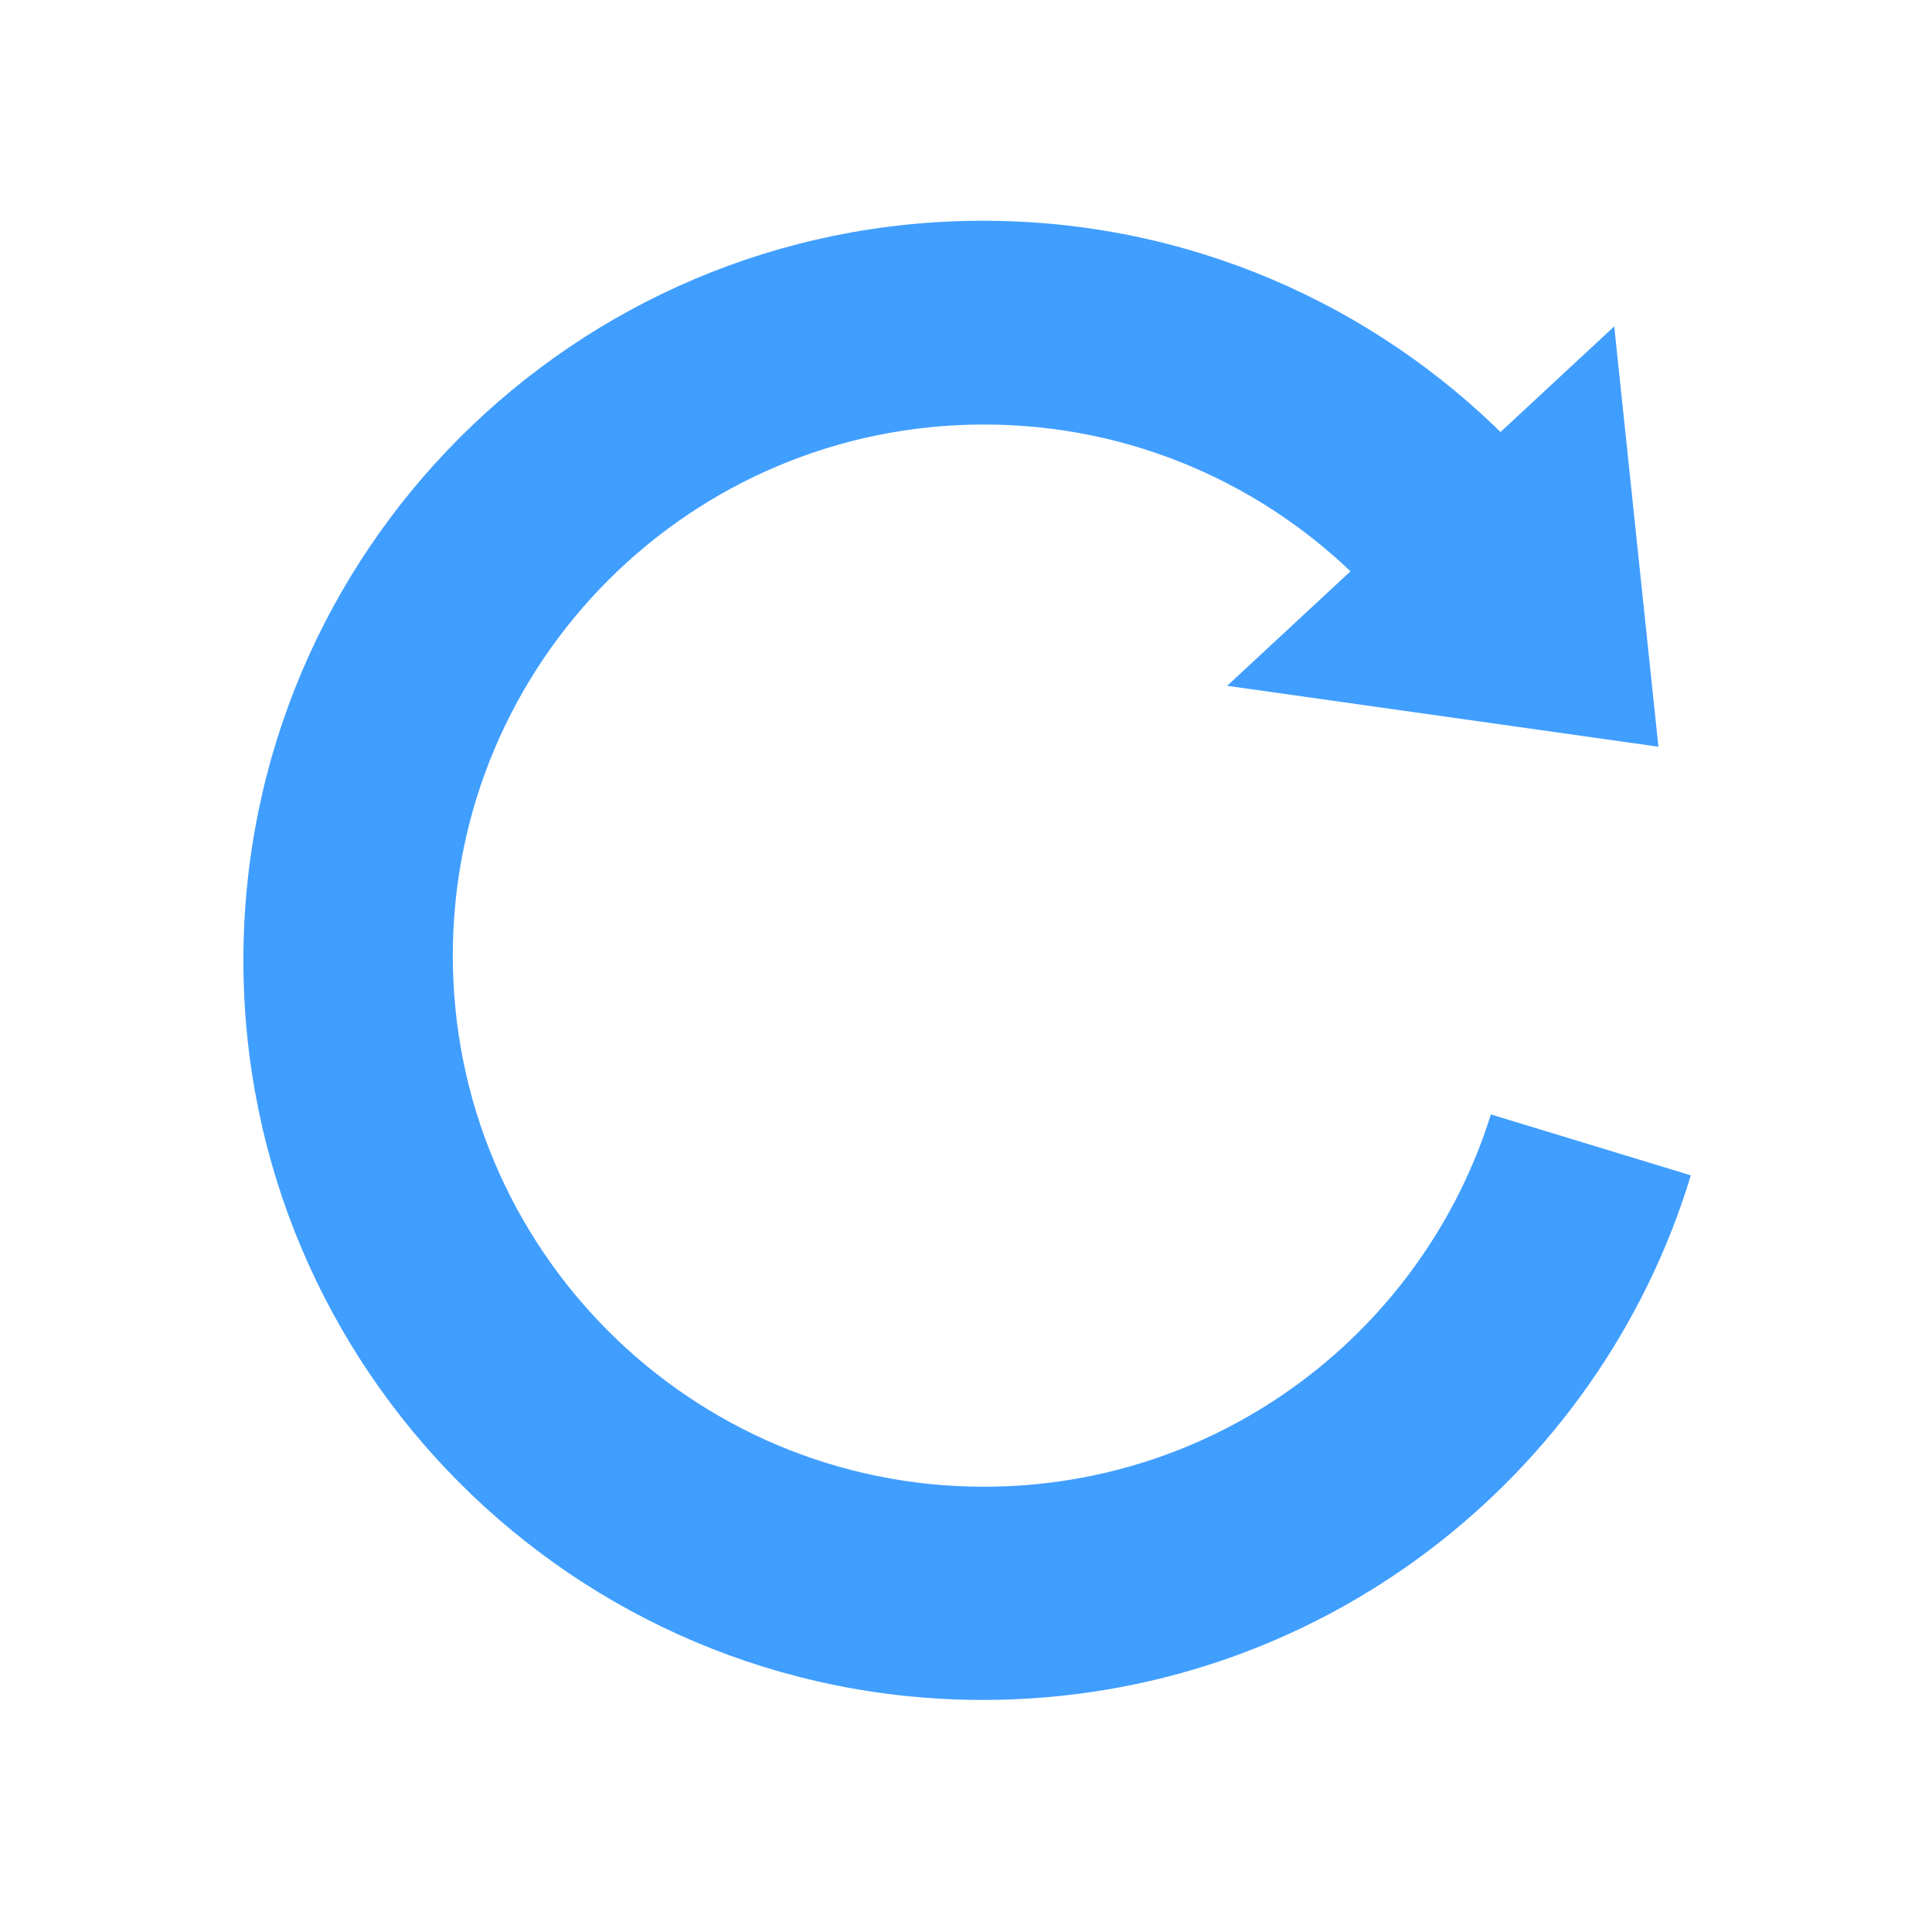 <svg class="icon" style="width: 1em;height: 1em;vertical-align: middle;fill: currentColor;overflow: hidden;" viewBox="0 0 1024 1024" version="1.1" xmlns="http://www.w3.org/2000/svg" p-id="5320"><path d="M790.2 590.67l105.978 32.29C847.364 783.876 697.86 901 521 901c-216.496 0-392-175.504-392-392s175.504-392 392-392c108.502 0 206.708 44.083 277.685 115.315l-76.64 76.64C670.99 257.13 599.997 225 521.5 225 366.032 225 240 351.032 240 506.5 240 661.968 366.032 788 521.5 788c126.148 0 232.916-82.978 268.7-197.33z" fill="#409eff" p-id="5321"></path><path d="M855.58 173.003L650.426 363.491l228.569 32.285z" fill="#409eff" p-id="5322"></path></svg>